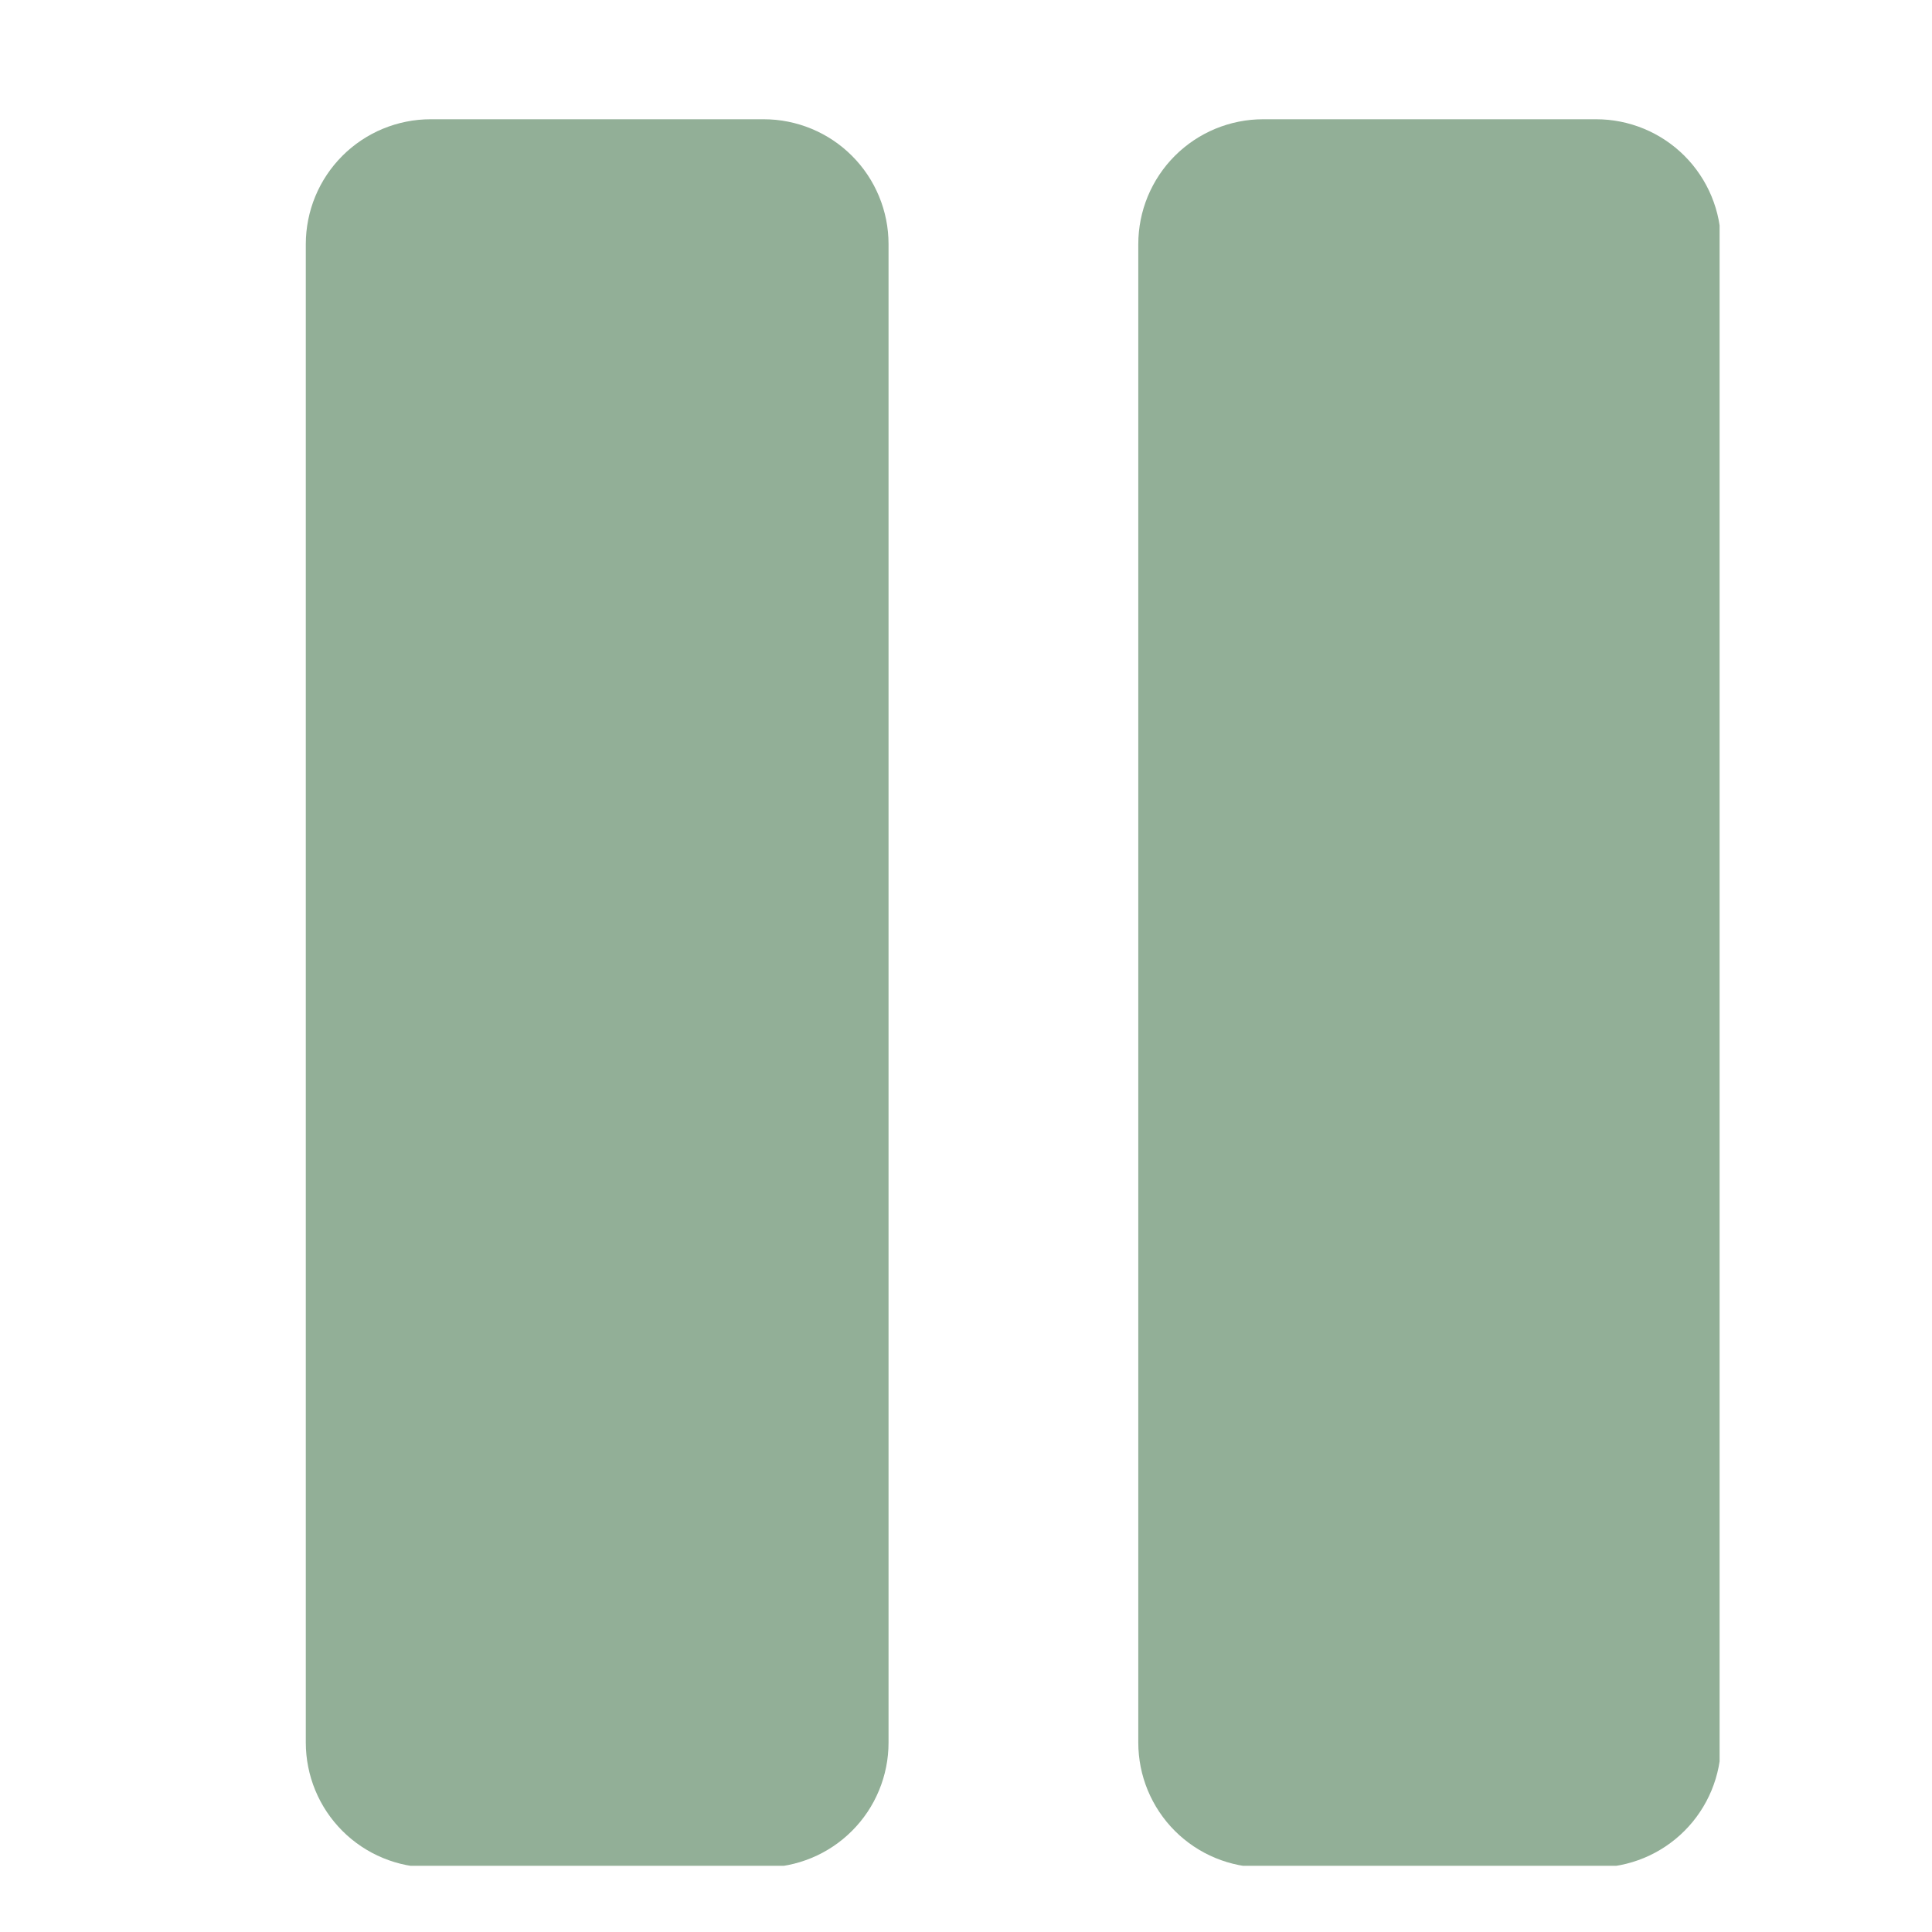 <svg xmlns="http://www.w3.org/2000/svg" xmlns:xlink="http://www.w3.org/1999/xlink" width="500" zoomAndPan="magnify" viewBox="0 0 375 375" height="500" preserveAspectRatio="xMidYMid meet" version="1.0"><defs><clipPath id="f02576bf12"><path d="M 59.273 23.148 L 333.773 23.148 L 333.773 362.148 L 59.273 362.148 Z M 59.273 23.148 " clip-rule="nonzero"/></clipPath></defs><g clip-path="url(#f02576bf12)"><path fill="#92af97" d="M 172.465 47.383 L 172.465 338.238 C 172.465 339.031 172.426 339.824 172.348 340.613 C 172.273 341.402 172.156 342.188 172 342.965 C 171.844 343.746 171.652 344.512 171.422 345.273 C 171.191 346.031 170.926 346.777 170.621 347.512 C 170.316 348.246 169.977 348.961 169.605 349.664 C 169.23 350.363 168.824 351.043 168.383 351.703 C 167.941 352.363 167.469 353 166.965 353.613 C 166.461 354.227 165.93 354.812 165.367 355.375 C 164.805 355.938 164.219 356.469 163.605 356.973 C 162.992 357.477 162.355 357.949 161.695 358.391 C 161.035 358.832 160.355 359.238 159.652 359.613 C 158.953 359.988 158.238 360.324 157.504 360.629 C 156.77 360.934 156.023 361.199 155.266 361.43 C 154.504 361.66 153.734 361.855 152.957 362.008 C 152.18 362.164 151.395 362.281 150.605 362.359 C 149.812 362.438 149.023 362.477 148.227 362.477 L 83.594 362.477 C 82.801 362.477 82.008 362.438 81.219 362.359 C 80.43 362.281 79.645 362.164 78.867 362.008 C 78.086 361.855 77.316 361.66 76.559 361.43 C 75.801 361.199 75.051 360.934 74.32 360.629 C 73.586 360.324 72.867 359.988 72.168 359.613 C 71.469 359.238 70.789 358.832 70.129 358.391 C 69.469 357.949 68.832 357.477 68.219 356.973 C 67.605 356.469 67.016 355.938 66.457 355.375 C 65.895 354.812 65.363 354.227 64.859 353.613 C 64.355 353 63.883 352.363 63.441 351.703 C 63 351.043 62.594 350.363 62.219 349.664 C 61.844 348.961 61.504 348.246 61.203 347.512 C 60.898 346.777 60.629 346.031 60.402 345.273 C 60.172 344.512 59.977 343.746 59.824 342.965 C 59.668 342.188 59.551 341.402 59.473 340.613 C 59.395 339.824 59.355 339.031 59.355 338.238 L 59.355 47.383 C 59.355 46.59 59.395 45.797 59.473 45.008 C 59.551 44.219 59.668 43.434 59.824 42.656 C 59.977 41.879 60.172 41.109 60.402 40.348 C 60.629 39.59 60.898 38.844 61.203 38.109 C 61.504 37.375 61.844 36.66 62.219 35.957 C 62.594 35.258 63 34.578 63.441 33.918 C 63.883 33.258 64.355 32.621 64.859 32.008 C 65.363 31.395 65.895 30.809 66.457 30.246 C 67.016 29.684 67.605 29.152 68.219 28.648 C 68.832 28.145 69.469 27.672 70.129 27.23 C 70.789 26.789 71.469 26.383 72.168 26.008 C 72.867 25.633 73.586 25.297 74.32 24.992 C 75.051 24.688 75.801 24.422 76.559 24.191 C 77.316 23.961 78.086 23.766 78.867 23.613 C 79.645 23.457 80.43 23.34 81.219 23.262 C 82.008 23.188 82.801 23.148 83.594 23.148 L 148.227 23.148 C 149.023 23.148 149.812 23.188 150.605 23.262 C 151.395 23.34 152.18 23.457 152.957 23.613 C 153.734 23.766 154.504 23.961 155.266 24.191 C 156.023 24.422 156.77 24.688 157.504 24.992 C 158.238 25.297 158.953 25.633 159.652 26.008 C 160.355 26.383 161.035 26.789 161.695 27.23 C 162.355 27.672 162.992 28.145 163.605 28.648 C 164.219 29.152 164.805 29.684 165.367 30.246 C 165.93 30.809 166.461 31.395 166.965 32.008 C 167.469 32.621 167.941 33.258 168.383 33.918 C 168.824 34.578 169.23 35.258 169.605 35.957 C 169.977 36.66 170.316 37.375 170.621 38.109 C 170.926 38.844 171.191 39.59 171.422 40.348 C 171.652 41.109 171.844 41.879 172 42.656 C 172.156 43.434 172.273 44.219 172.348 45.008 C 172.426 45.797 172.465 46.59 172.465 47.383 Z M 309.812 23.148 L 245.18 23.148 C 244.387 23.148 243.594 23.188 242.805 23.262 C 242.012 23.34 241.23 23.457 240.449 23.613 C 239.672 23.766 238.902 23.961 238.145 24.191 C 237.383 24.422 236.637 24.688 235.902 24.992 C 235.172 25.297 234.453 25.633 233.754 26.008 C 233.055 26.383 232.375 26.789 231.715 27.23 C 231.055 27.672 230.418 28.145 229.805 28.648 C 229.188 29.152 228.602 29.684 228.039 30.246 C 227.48 30.809 226.945 31.395 226.441 32.008 C 225.941 32.621 225.469 33.258 225.027 33.918 C 224.586 34.578 224.176 35.258 223.805 35.957 C 223.43 36.66 223.09 37.375 222.785 38.109 C 222.484 38.844 222.215 39.59 221.984 40.348 C 221.754 41.109 221.562 41.879 221.406 42.656 C 221.254 43.434 221.137 44.219 221.059 45.008 C 220.98 45.797 220.941 46.59 220.941 47.383 L 220.941 338.238 C 220.941 339.031 220.98 339.824 221.059 340.613 C 221.137 341.402 221.254 342.188 221.406 342.965 C 221.562 343.746 221.754 344.512 221.984 345.273 C 222.215 346.031 222.484 346.777 222.785 347.512 C 223.09 348.246 223.43 348.961 223.805 349.664 C 224.176 350.363 224.586 351.043 225.027 351.703 C 225.469 352.363 225.941 353 226.441 353.613 C 226.945 354.227 227.48 354.812 228.039 355.375 C 228.602 355.938 229.188 356.469 229.805 356.973 C 230.418 357.477 231.055 357.949 231.715 358.391 C 232.375 358.832 233.055 359.238 233.754 359.613 C 234.453 359.988 235.172 360.324 235.902 360.629 C 236.637 360.934 237.383 361.199 238.145 361.43 C 238.902 361.66 239.672 361.855 240.449 362.008 C 241.23 362.164 242.012 362.281 242.805 362.359 C 243.594 362.438 244.387 362.477 245.18 362.477 L 309.812 362.477 C 310.605 362.477 311.398 362.438 312.188 362.359 C 312.98 362.281 313.762 362.164 314.543 362.008 C 315.32 361.855 316.09 361.66 316.848 361.43 C 317.609 361.199 318.355 360.934 319.09 360.629 C 319.82 360.324 320.539 359.988 321.238 359.613 C 321.938 359.238 322.617 358.832 323.277 358.391 C 323.938 357.949 324.574 357.477 325.191 356.973 C 325.805 356.469 326.391 355.938 326.953 355.375 C 327.512 354.812 328.047 354.227 328.551 353.613 C 329.055 353 329.523 352.363 329.965 351.703 C 330.406 351.043 330.816 350.363 331.188 349.664 C 331.562 348.961 331.902 348.246 332.207 347.512 C 332.508 346.777 332.777 346.031 333.008 345.273 C 333.238 344.512 333.43 343.746 333.586 342.965 C 333.738 342.188 333.855 341.402 333.934 340.613 C 334.012 339.824 334.051 339.031 334.051 338.238 L 334.051 47.383 C 334.051 46.59 334.012 45.797 333.934 45.008 C 333.855 44.219 333.738 43.434 333.586 42.656 C 333.43 41.879 333.238 41.109 333.008 40.348 C 332.777 39.59 332.508 38.844 332.207 38.109 C 331.902 37.375 331.562 36.66 331.188 35.957 C 330.816 35.258 330.406 34.578 329.965 33.918 C 329.523 33.258 329.055 32.621 328.551 32.008 C 328.047 31.395 327.512 30.809 326.953 30.246 C 326.391 29.684 325.805 29.152 325.191 28.648 C 324.574 28.145 323.938 27.672 323.277 27.23 C 322.617 26.789 321.938 26.383 321.238 26.008 C 320.539 25.633 319.82 25.297 319.09 24.992 C 318.355 24.688 317.609 24.422 316.848 24.191 C 316.09 23.961 315.32 23.766 314.543 23.613 C 313.762 23.457 312.98 23.34 312.188 23.262 C 311.398 23.188 310.605 23.148 309.812 23.148 Z M 309.812 23.148 " fill-opacity="1" fill-rule="nonzero"/></g></svg>